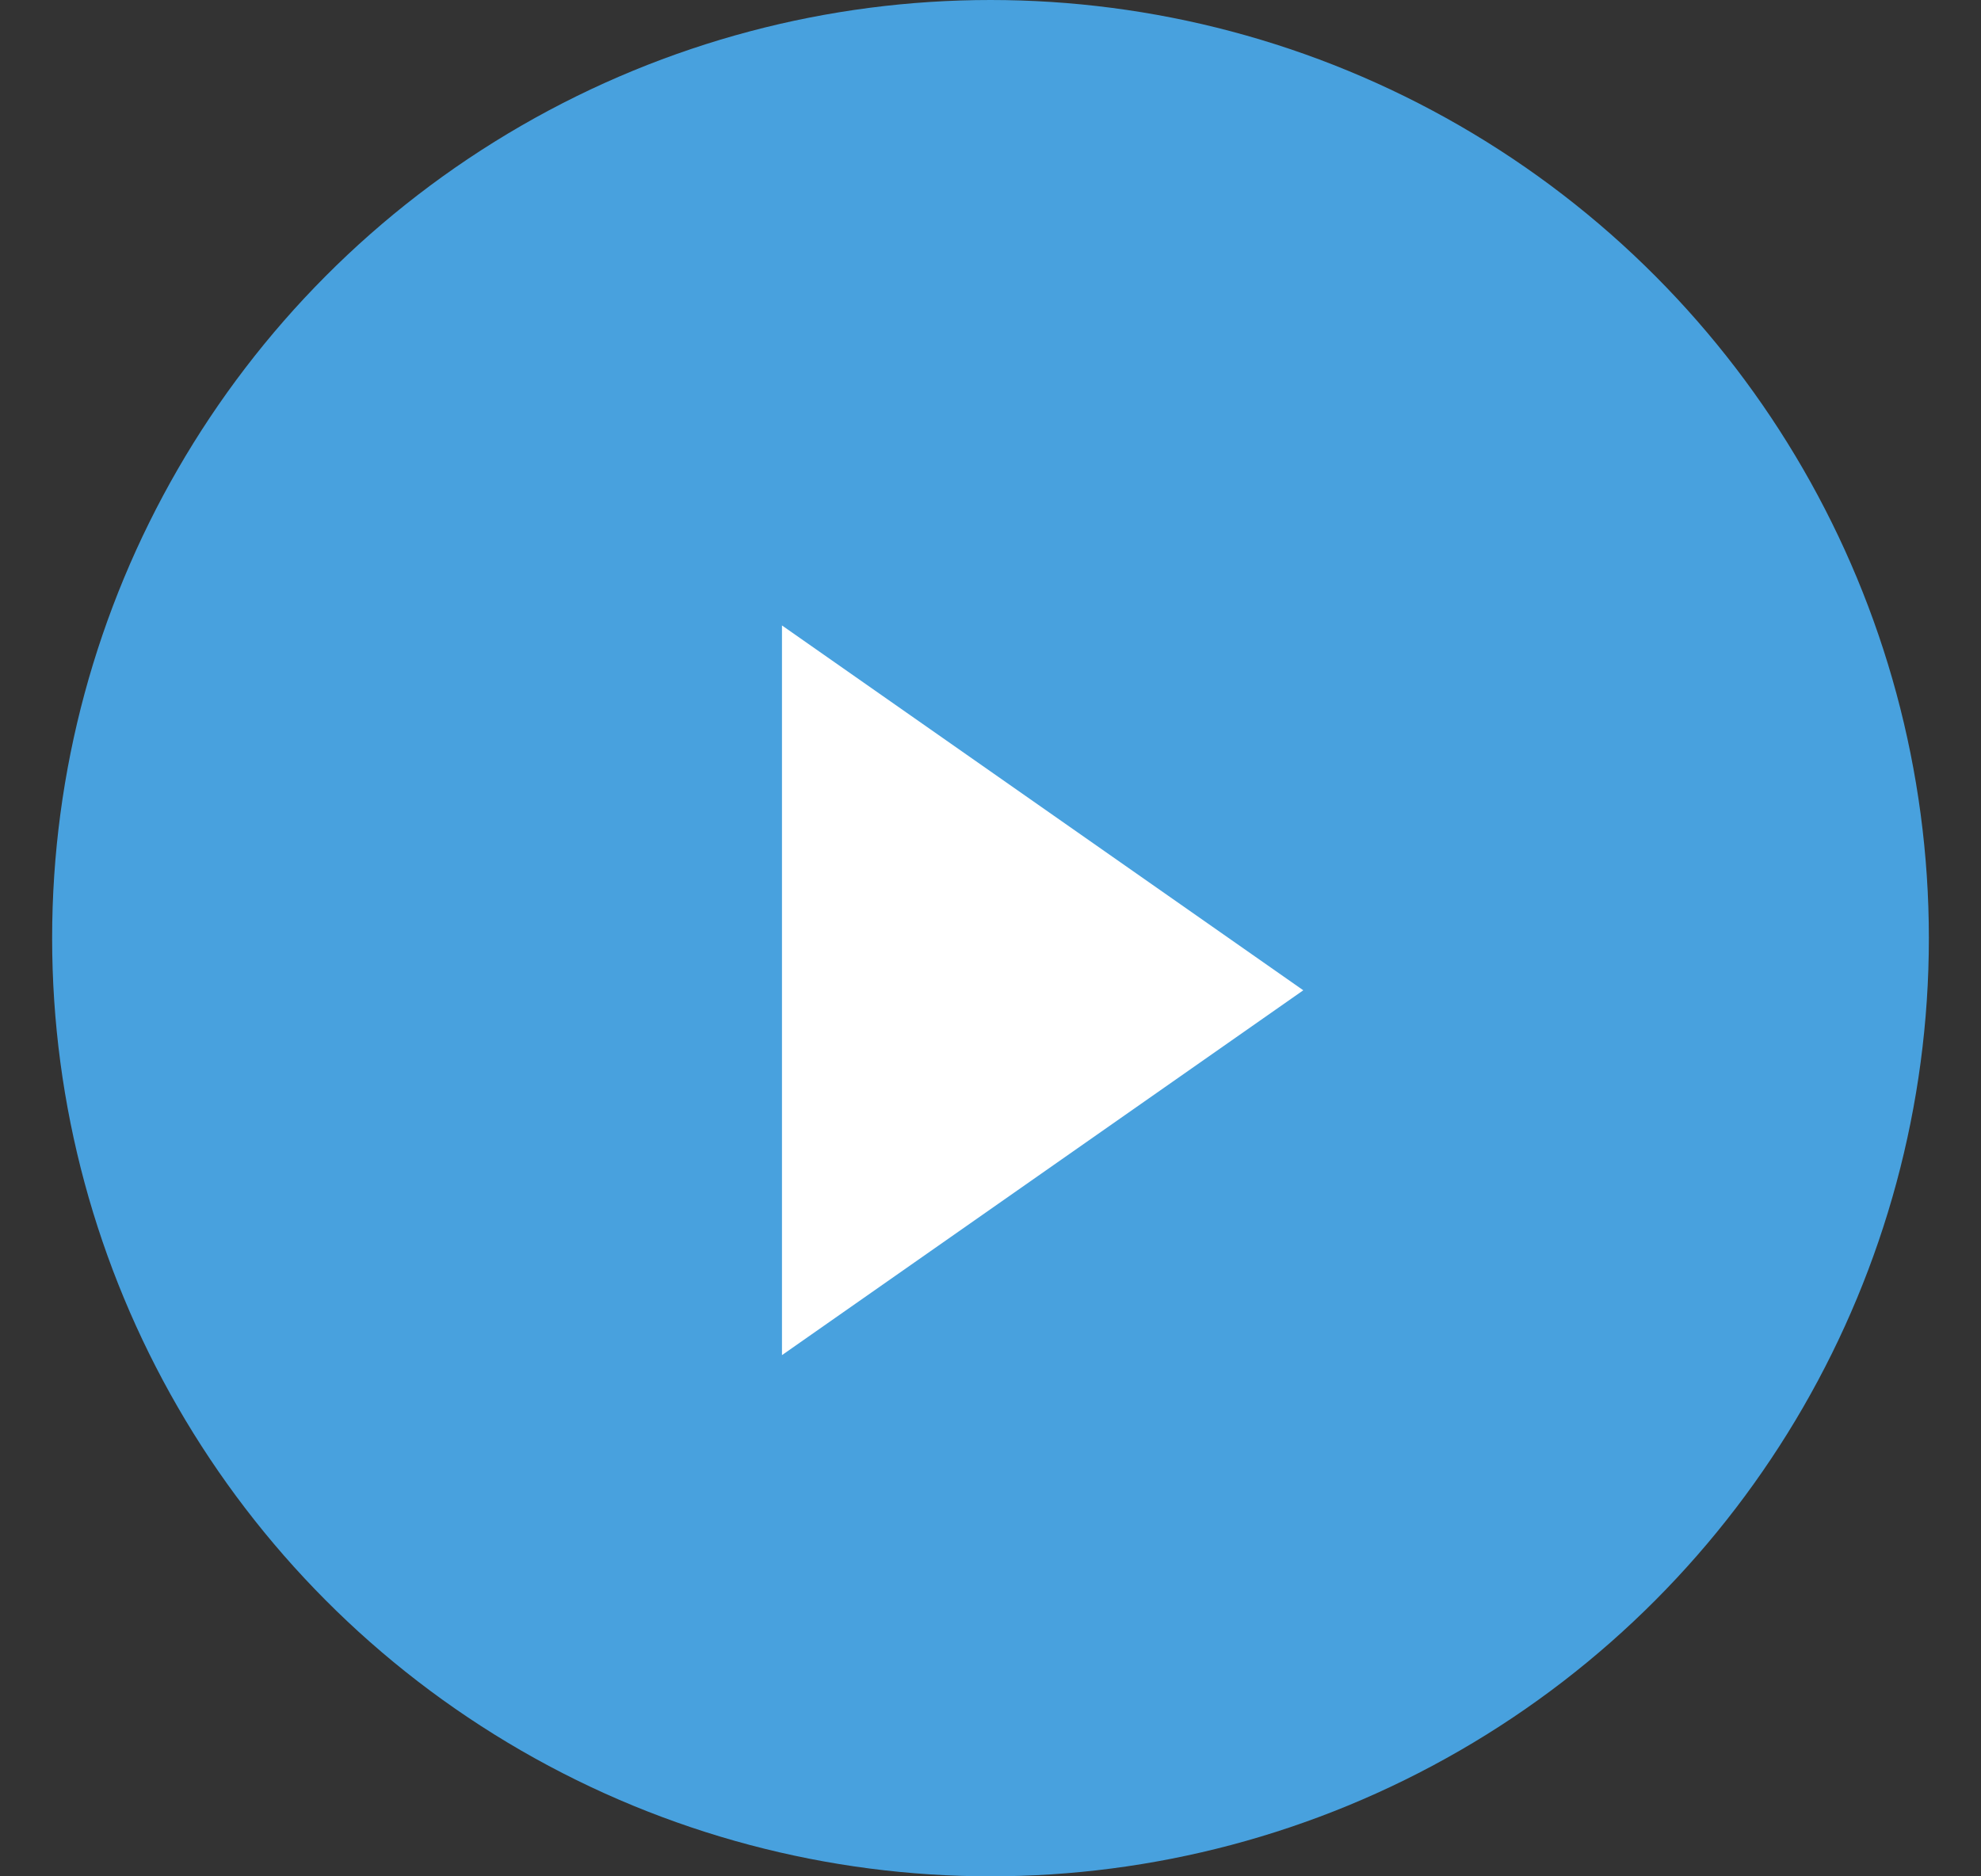 <svg width="19" height="18" viewBox="0 0 19 18" fill="none" xmlns="http://www.w3.org/2000/svg">
<rect x="0" y="0" width="19" height="18" fill="#333333" stroke="none"/>
<circle cx="9.5" cy="9" r="9" fill="#48A1DE"/>
<path d="M12.5 9.5L7.5 6V13L12.5 9.5Z" fill="white"/>
</svg>
